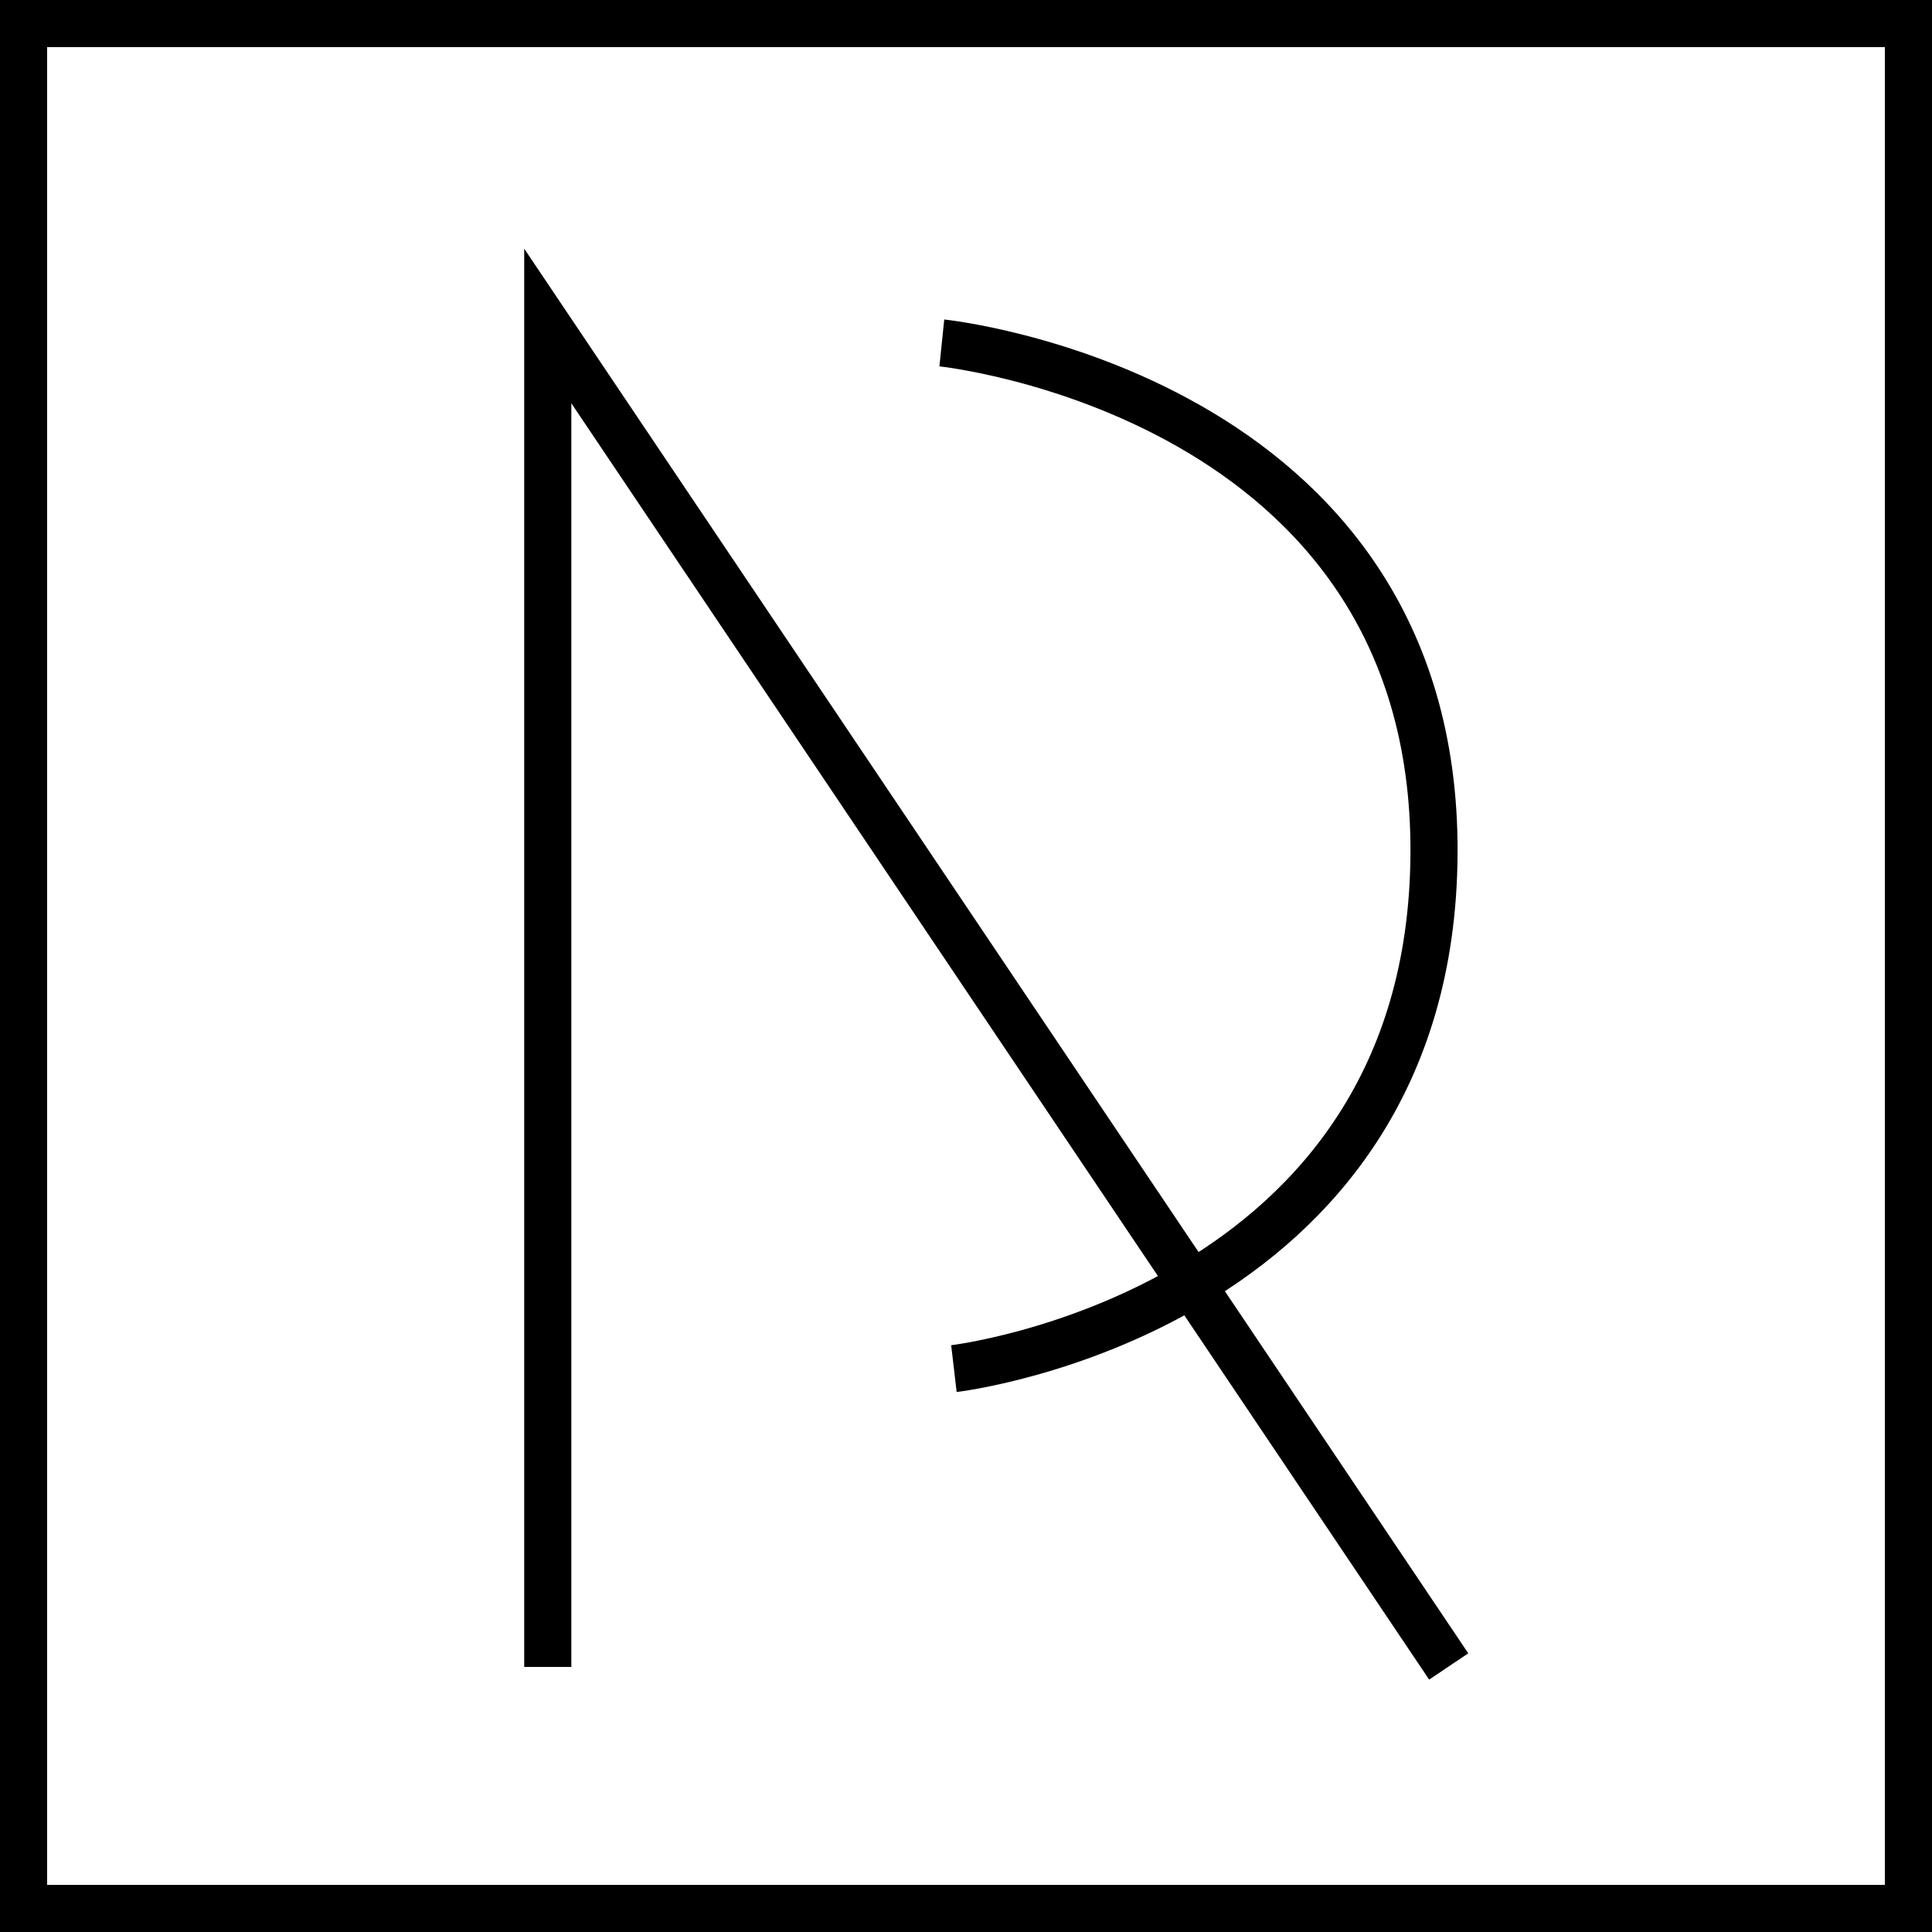 <svg width="82" height="82" viewBox="0 0 82 82" fill="none" xmlns="http://www.w3.org/2000/svg">
<path d="M81 1H1V81H81V1Z" stroke="black" stroke-width="2" stroke-miterlimit="22.926"/>
<path d="M23.249 70.75V13.835L61.488 70.73" stroke="black" stroke-width="2" stroke-miterlimit="22.926"/>
<path d="M39.974 14.555C39.974 14.555 60.965 16.724 60.864 36.22C60.764 55.715 40.487 58.088 40.487 58.088" stroke="black" stroke-width="2" stroke-miterlimit="22.926"/>
</svg>
